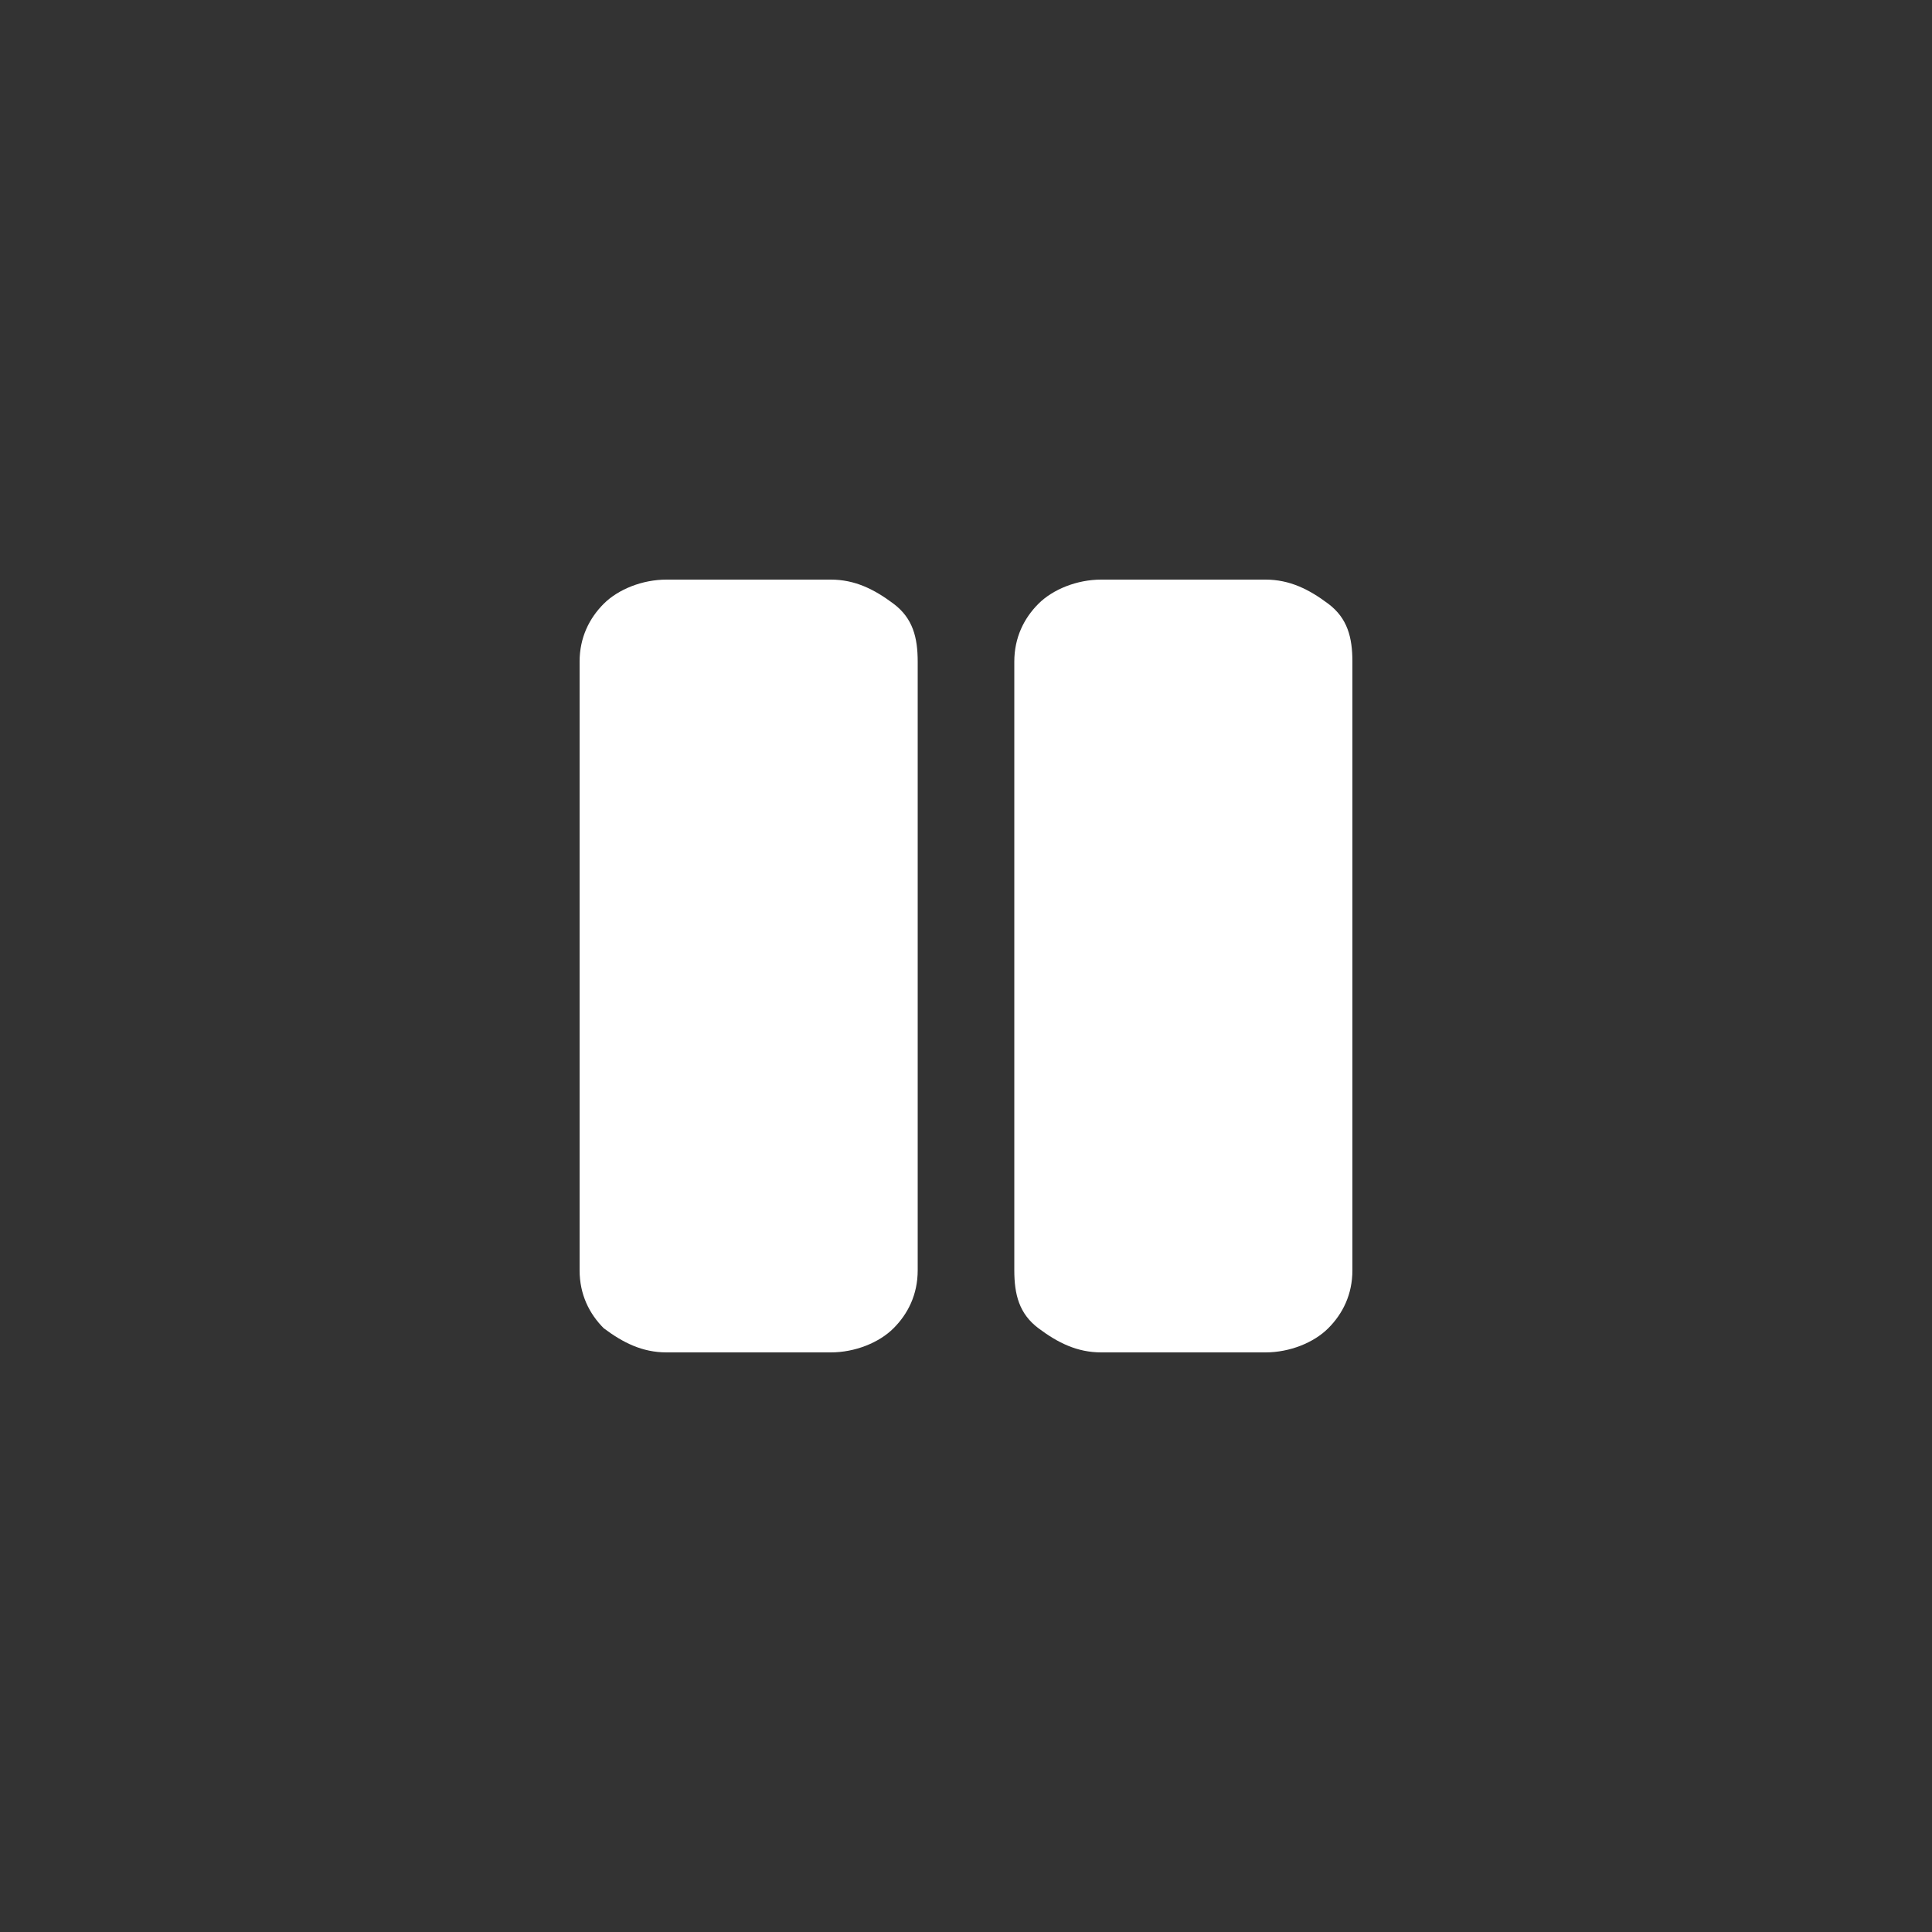 <svg xmlns="http://www.w3.org/2000/svg" viewBox="0 0 40 40" style="enable-background:new 0 0 40 40" xml:space="preserve"><rect x="0" y="0" width="40" height="40" fill="#333333" stroke="none"/><path d="M22.8 28c-.5 0-.9-.2-1.3-.5s-.5-.7-.5-1.2V13.7c0-.5.2-.9.5-1.2s.8-.5 1.3-.5h3.4c.5 0 .9.2 1.3.5s.5.7.5 1.2v12.6c0 .5-.2.9-.5 1.2s-.8.5-1.3.5h-3.4zm-9 0c-.5 0-.9-.2-1.3-.5-.3-.3-.5-.7-.5-1.2V13.7c0-.5.2-.9.5-1.2.3-.3.8-.5 1.3-.5h3.4c.5 0 .9.2 1.3.5s.5.7.5 1.2v12.6c0 .5-.2.9-.5 1.2s-.8.5-1.3.5h-3.4z" style="fill:#fff"/></svg>